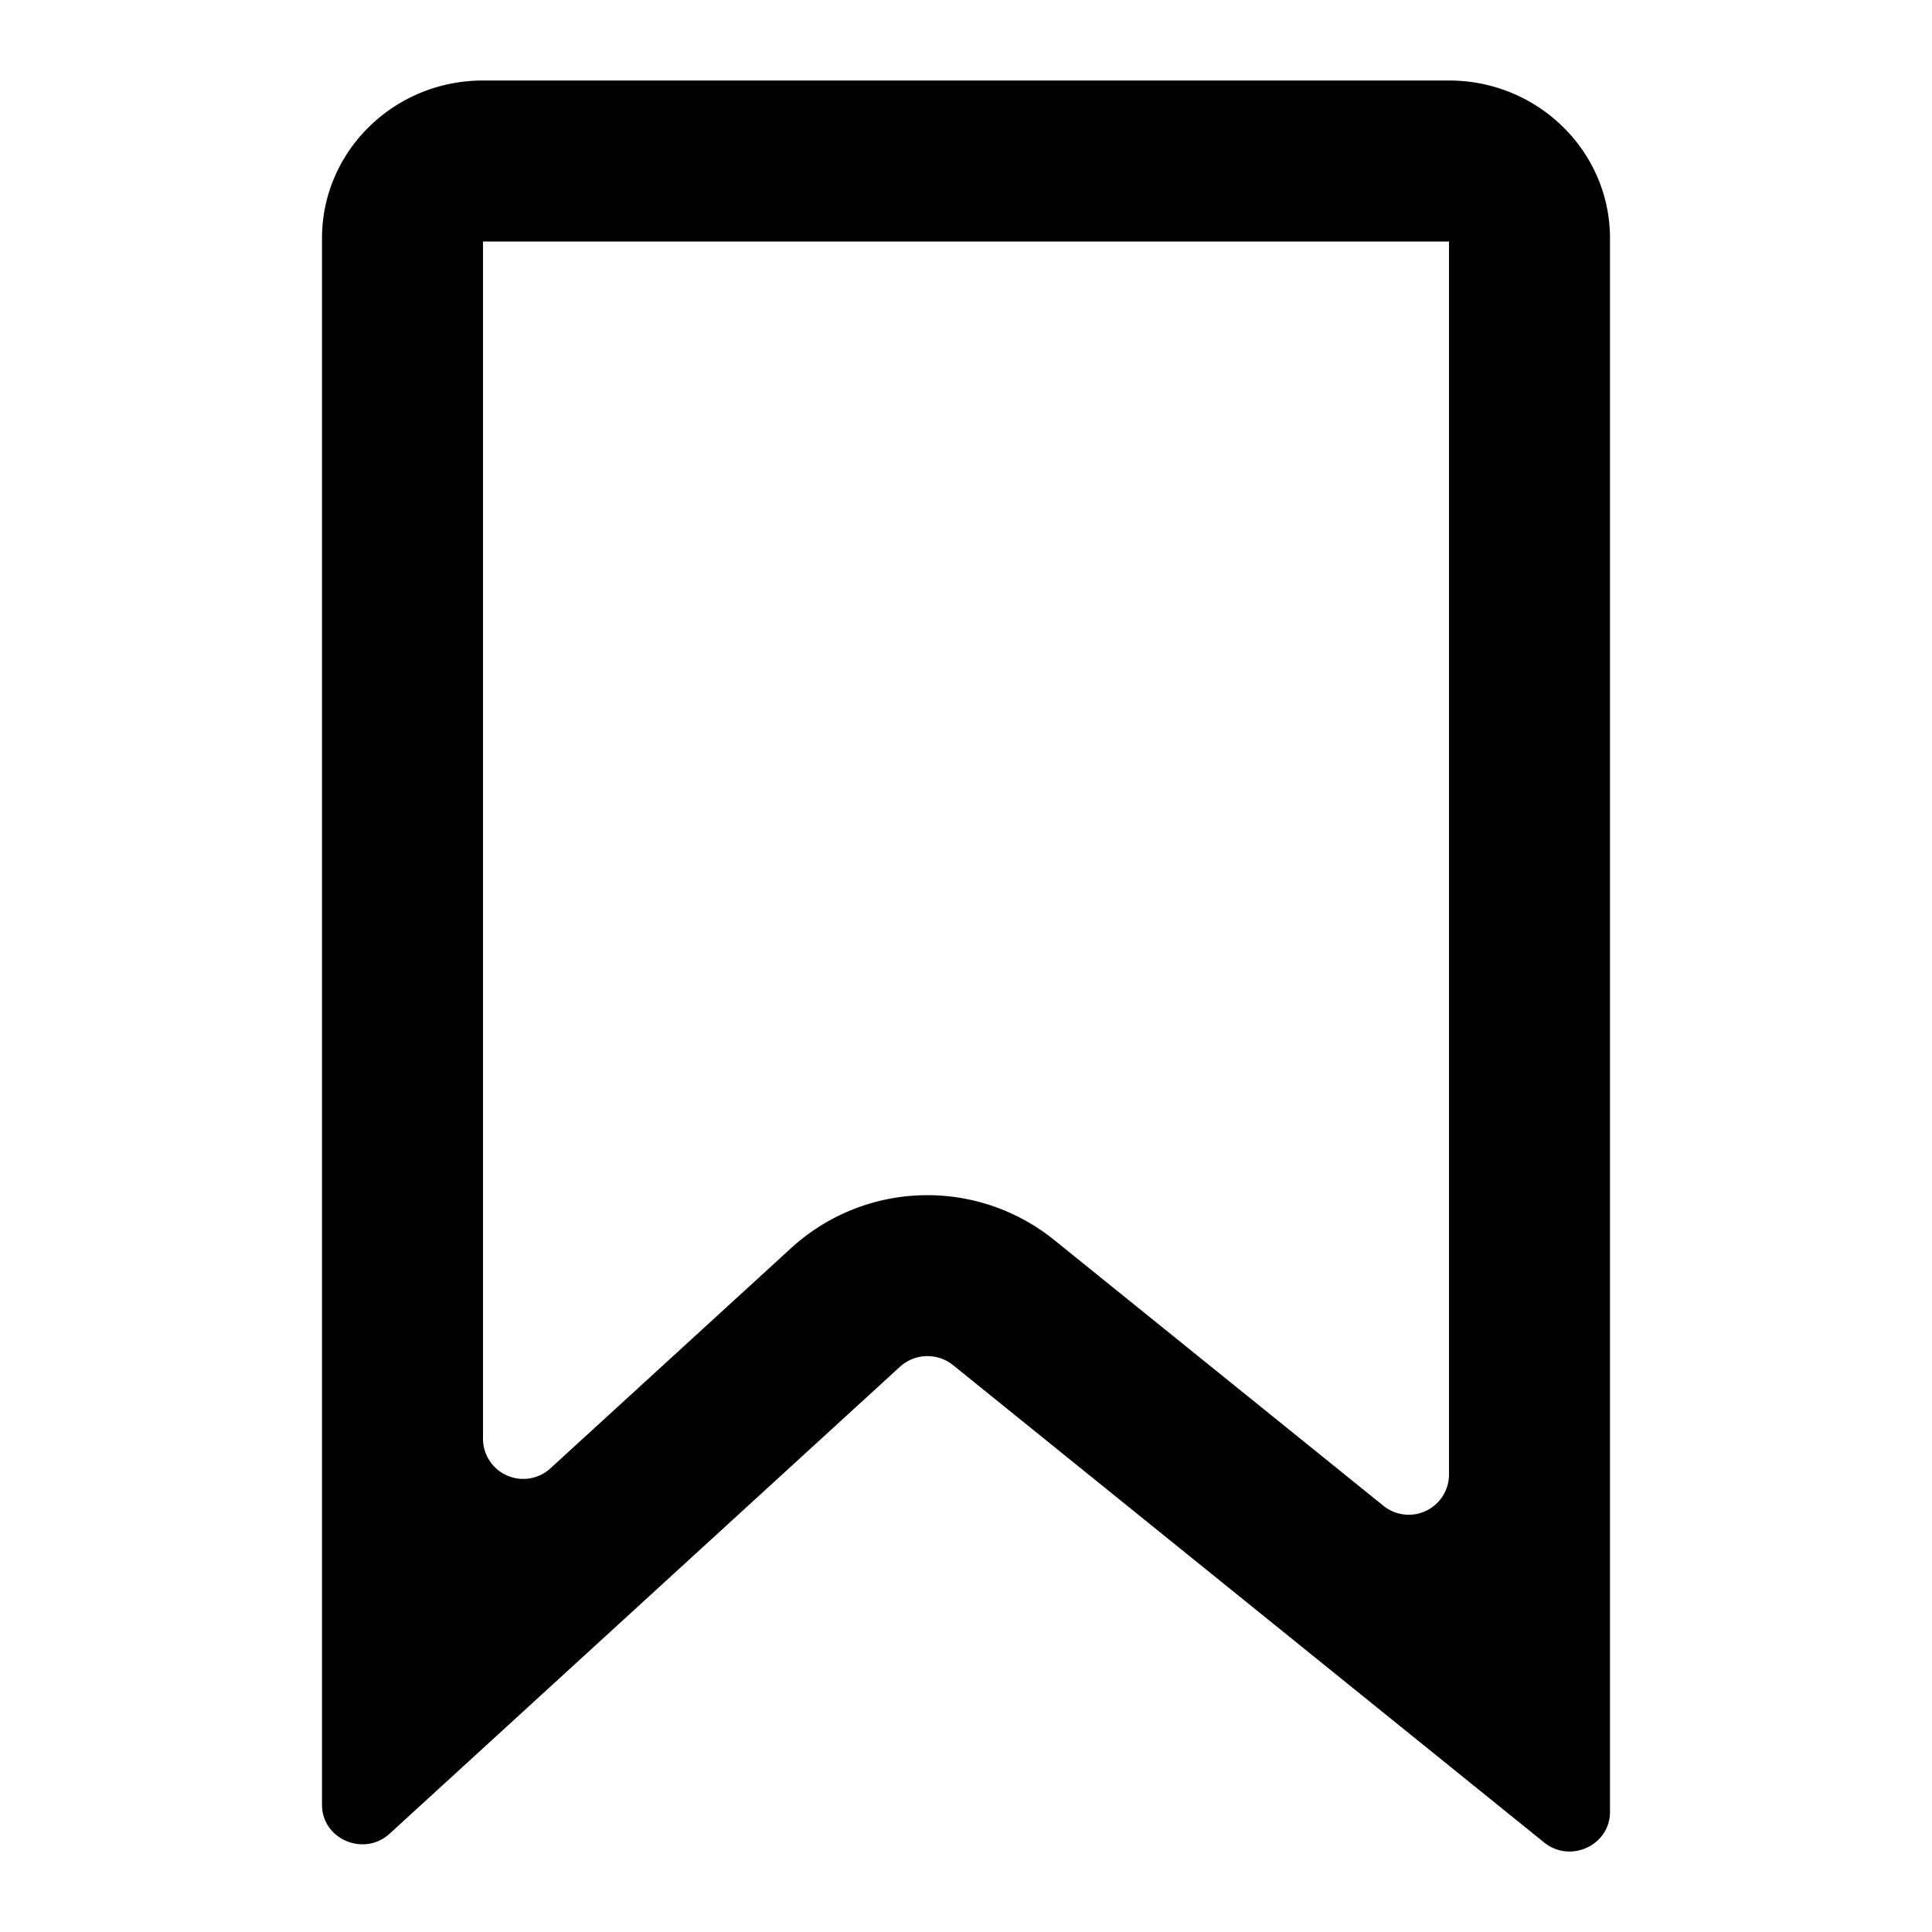 <svg xmlns="http://www.w3.org/2000/svg" width="24" height="24" viewBox="0 0 24 24"><path fill-rule="evenodd" d="M18 3H6v14.872a.5.5 0 00.838.368l2.991-2.737a2.508 2.508 0 013.266-.1l4.09 3.302a.5.5 0 00.815-.389V3zm2-.04C20 1.879 19.105 1 18 1H6c-1.105 0-2 .878-2 1.96v19.46c0 .428.522.65.841.358l6.339-5.8a.508.508 0 01.659-.02l7.343 5.93c.326.263.818.035.818-.38V2.962z"/></svg>